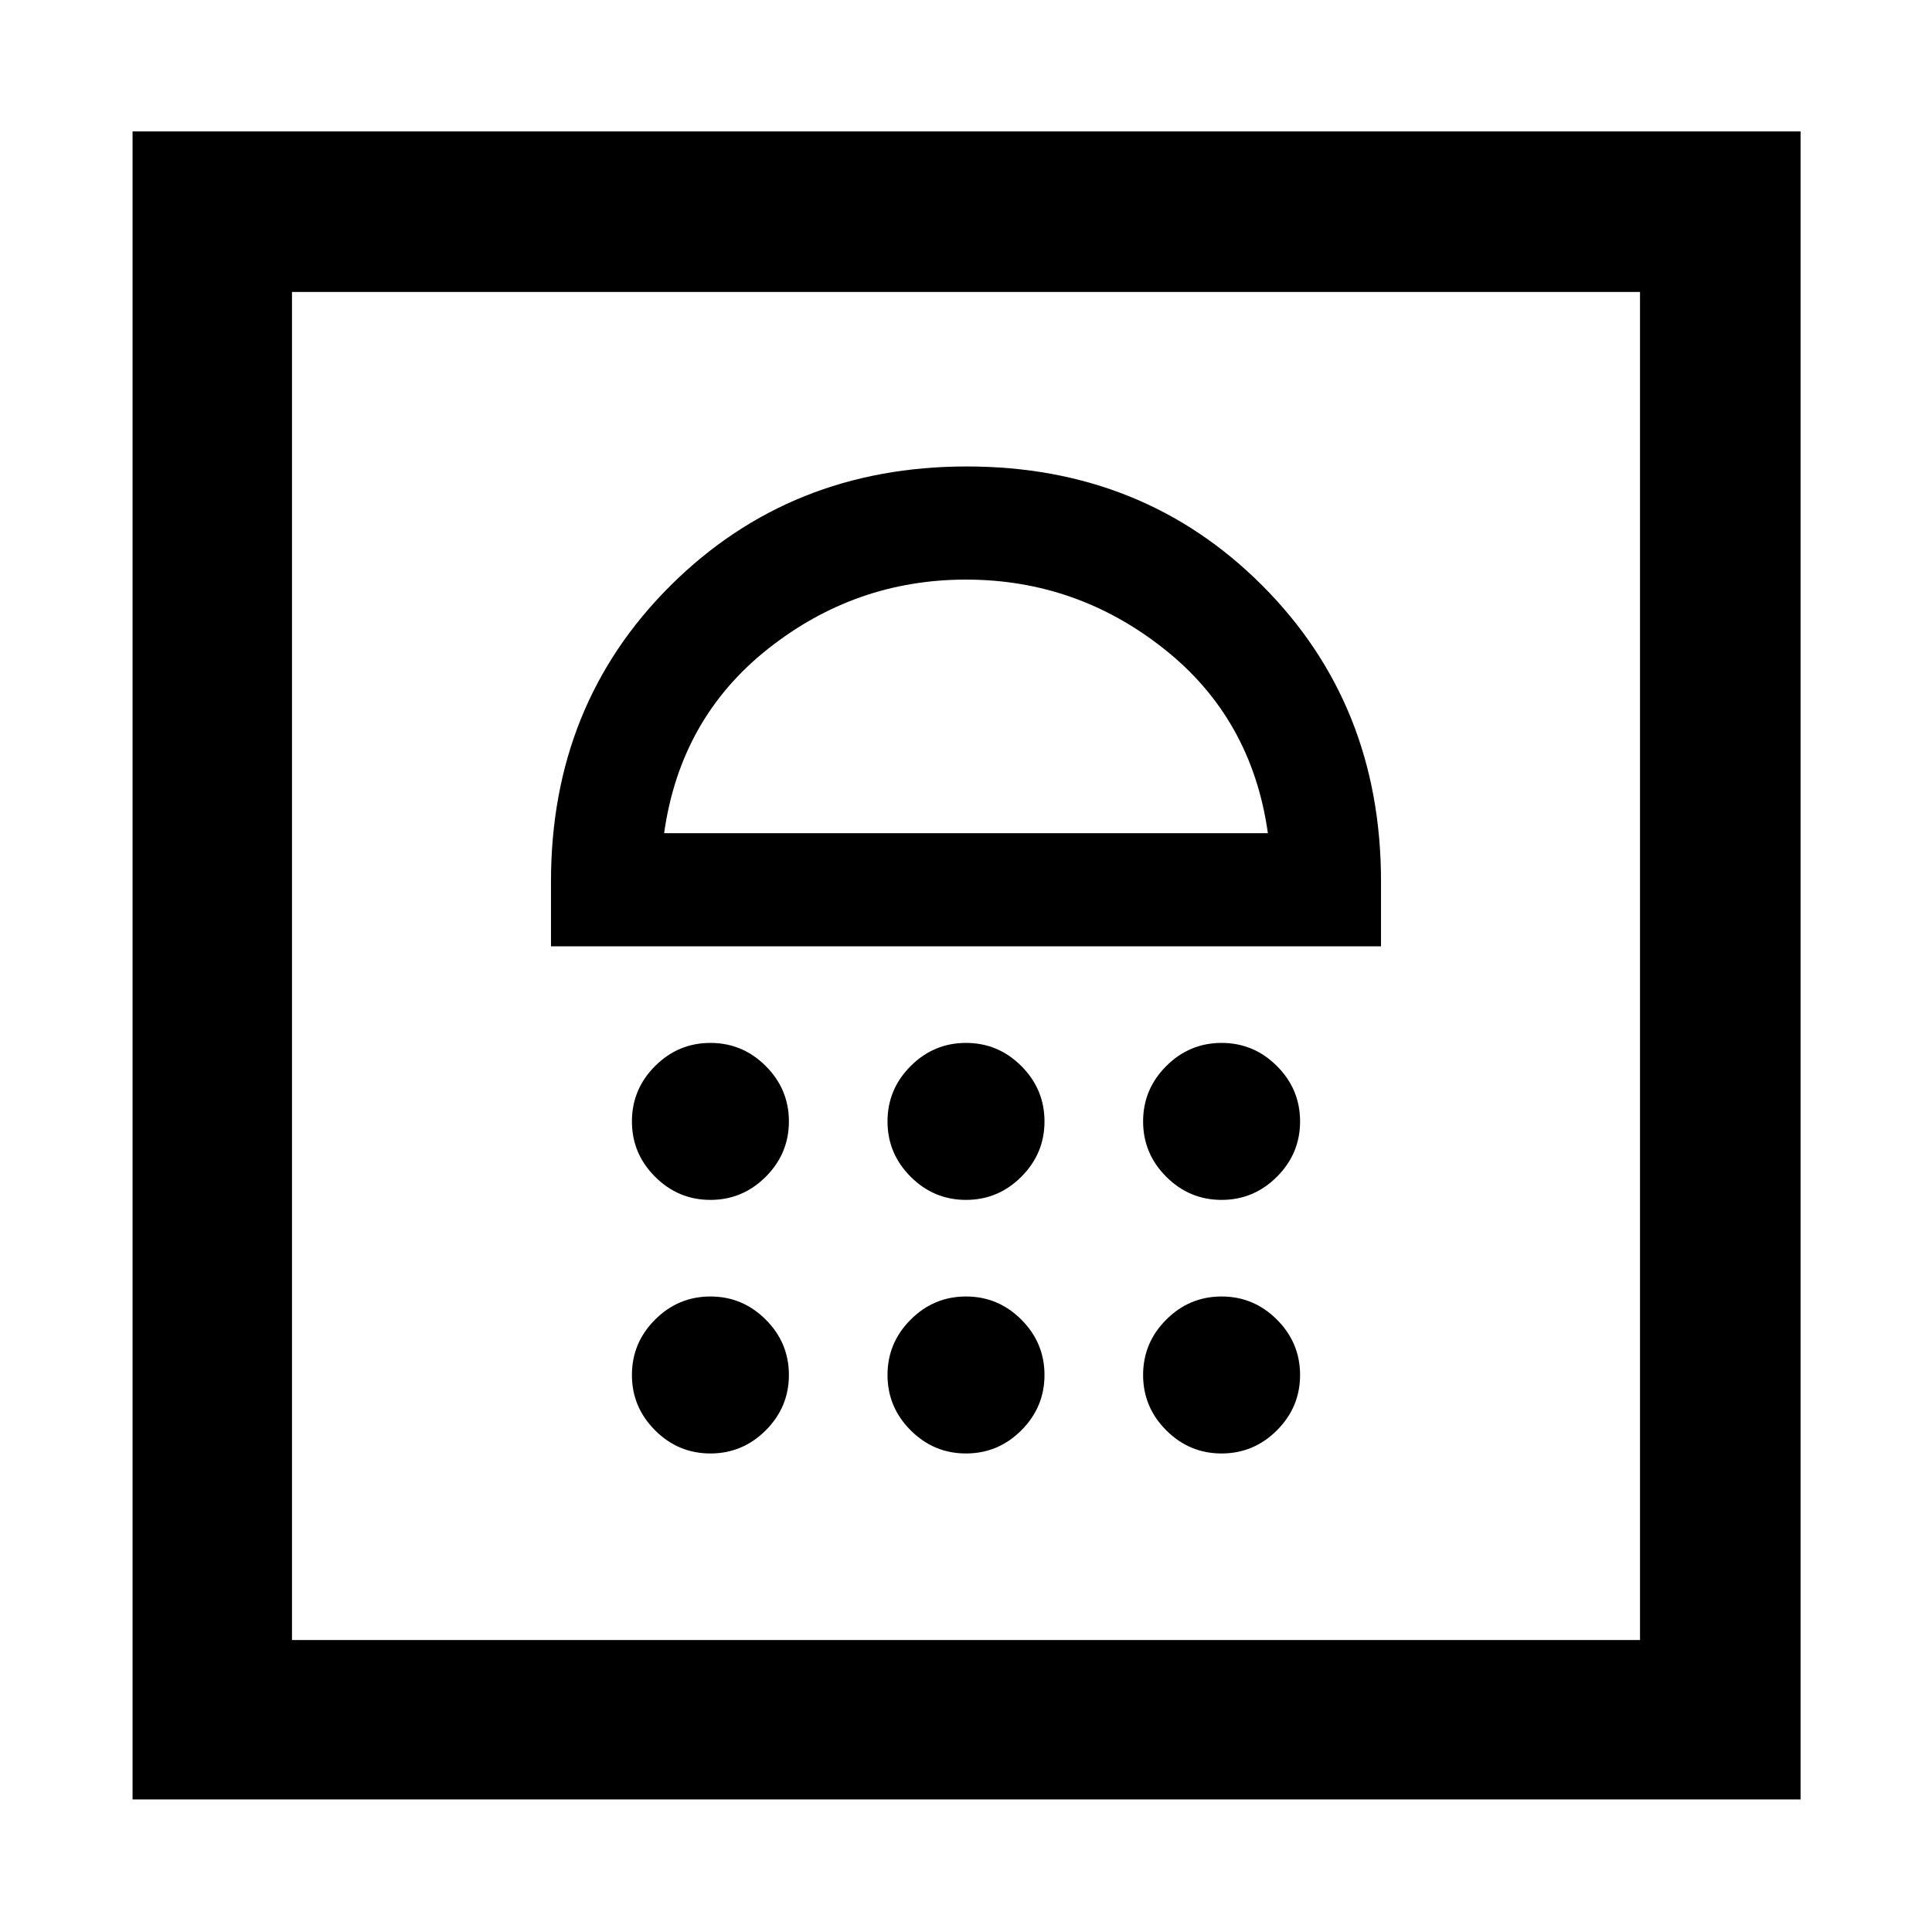 <svg xmlns="http://www.w3.org/2000/svg" width="48" height="48" viewBox="0 -960 960 960"><path d="M353-237.782q16 0 27.5-11.5t11.5-27.5q0-16-11.5-27.5t-27.5-11.5q-16 0-27.5 11.5t-11.5 27.5q0 16 11.5 27.5t27.5 11.5Zm127 0q16 0 27.5-11.5t11.5-27.5q0-16-11.5-27.5t-27.5-11.5q-16 0-27.5 11.5t-11.5 27.5q0 16 11.5 27.5t27.5 11.5Zm127 0q16 0 27.5-11.5t11.5-27.5q0-16-11.5-27.5t-27.5-11.5q-16 0-27.5 11.5t-11.5 27.5q0 16 11.5 27.5t27.5 11.5Zm-254-126q16 0 27.5-11.5t11.5-27.5q0-16-11.5-27.5t-27.5-11.5q-16 0-27.5 11.5t-11.5 27.5q0 16 11.5 27.5t27.5 11.5Zm127 0q16 0 27.5-11.5t11.5-27.5q0-16-11.5-27.5t-27.5-11.5q-16 0-27.5 11.5t-11.5 27.5q0 16 11.5 27.5t27.5 11.5Zm127 0q16 0 27.5-11.5t11.5-27.5q0-16-11.5-27.5t-27.5-11.5q-16 0-27.5 11.5t-11.5 27.5q0 16 11.5 27.5t27.5 11.5Zm-333.218-126h412.436V-522q0-88.018-59.06-147.118-59.06-59.1-146.74-59.1-87.679 0-147.157 59.1-59.479 59.1-59.479 147.118v32.218ZM330-546q8-57 51.5-91.5T480-672q55 0 98.5 34.5T630-546H330ZM65.869-65.869v-828.827h828.827v828.827H65.869Zm79.218-79.218h669.826v-669.826H145.087v669.826Zm0 0v-669.826 669.826Z"/></svg>